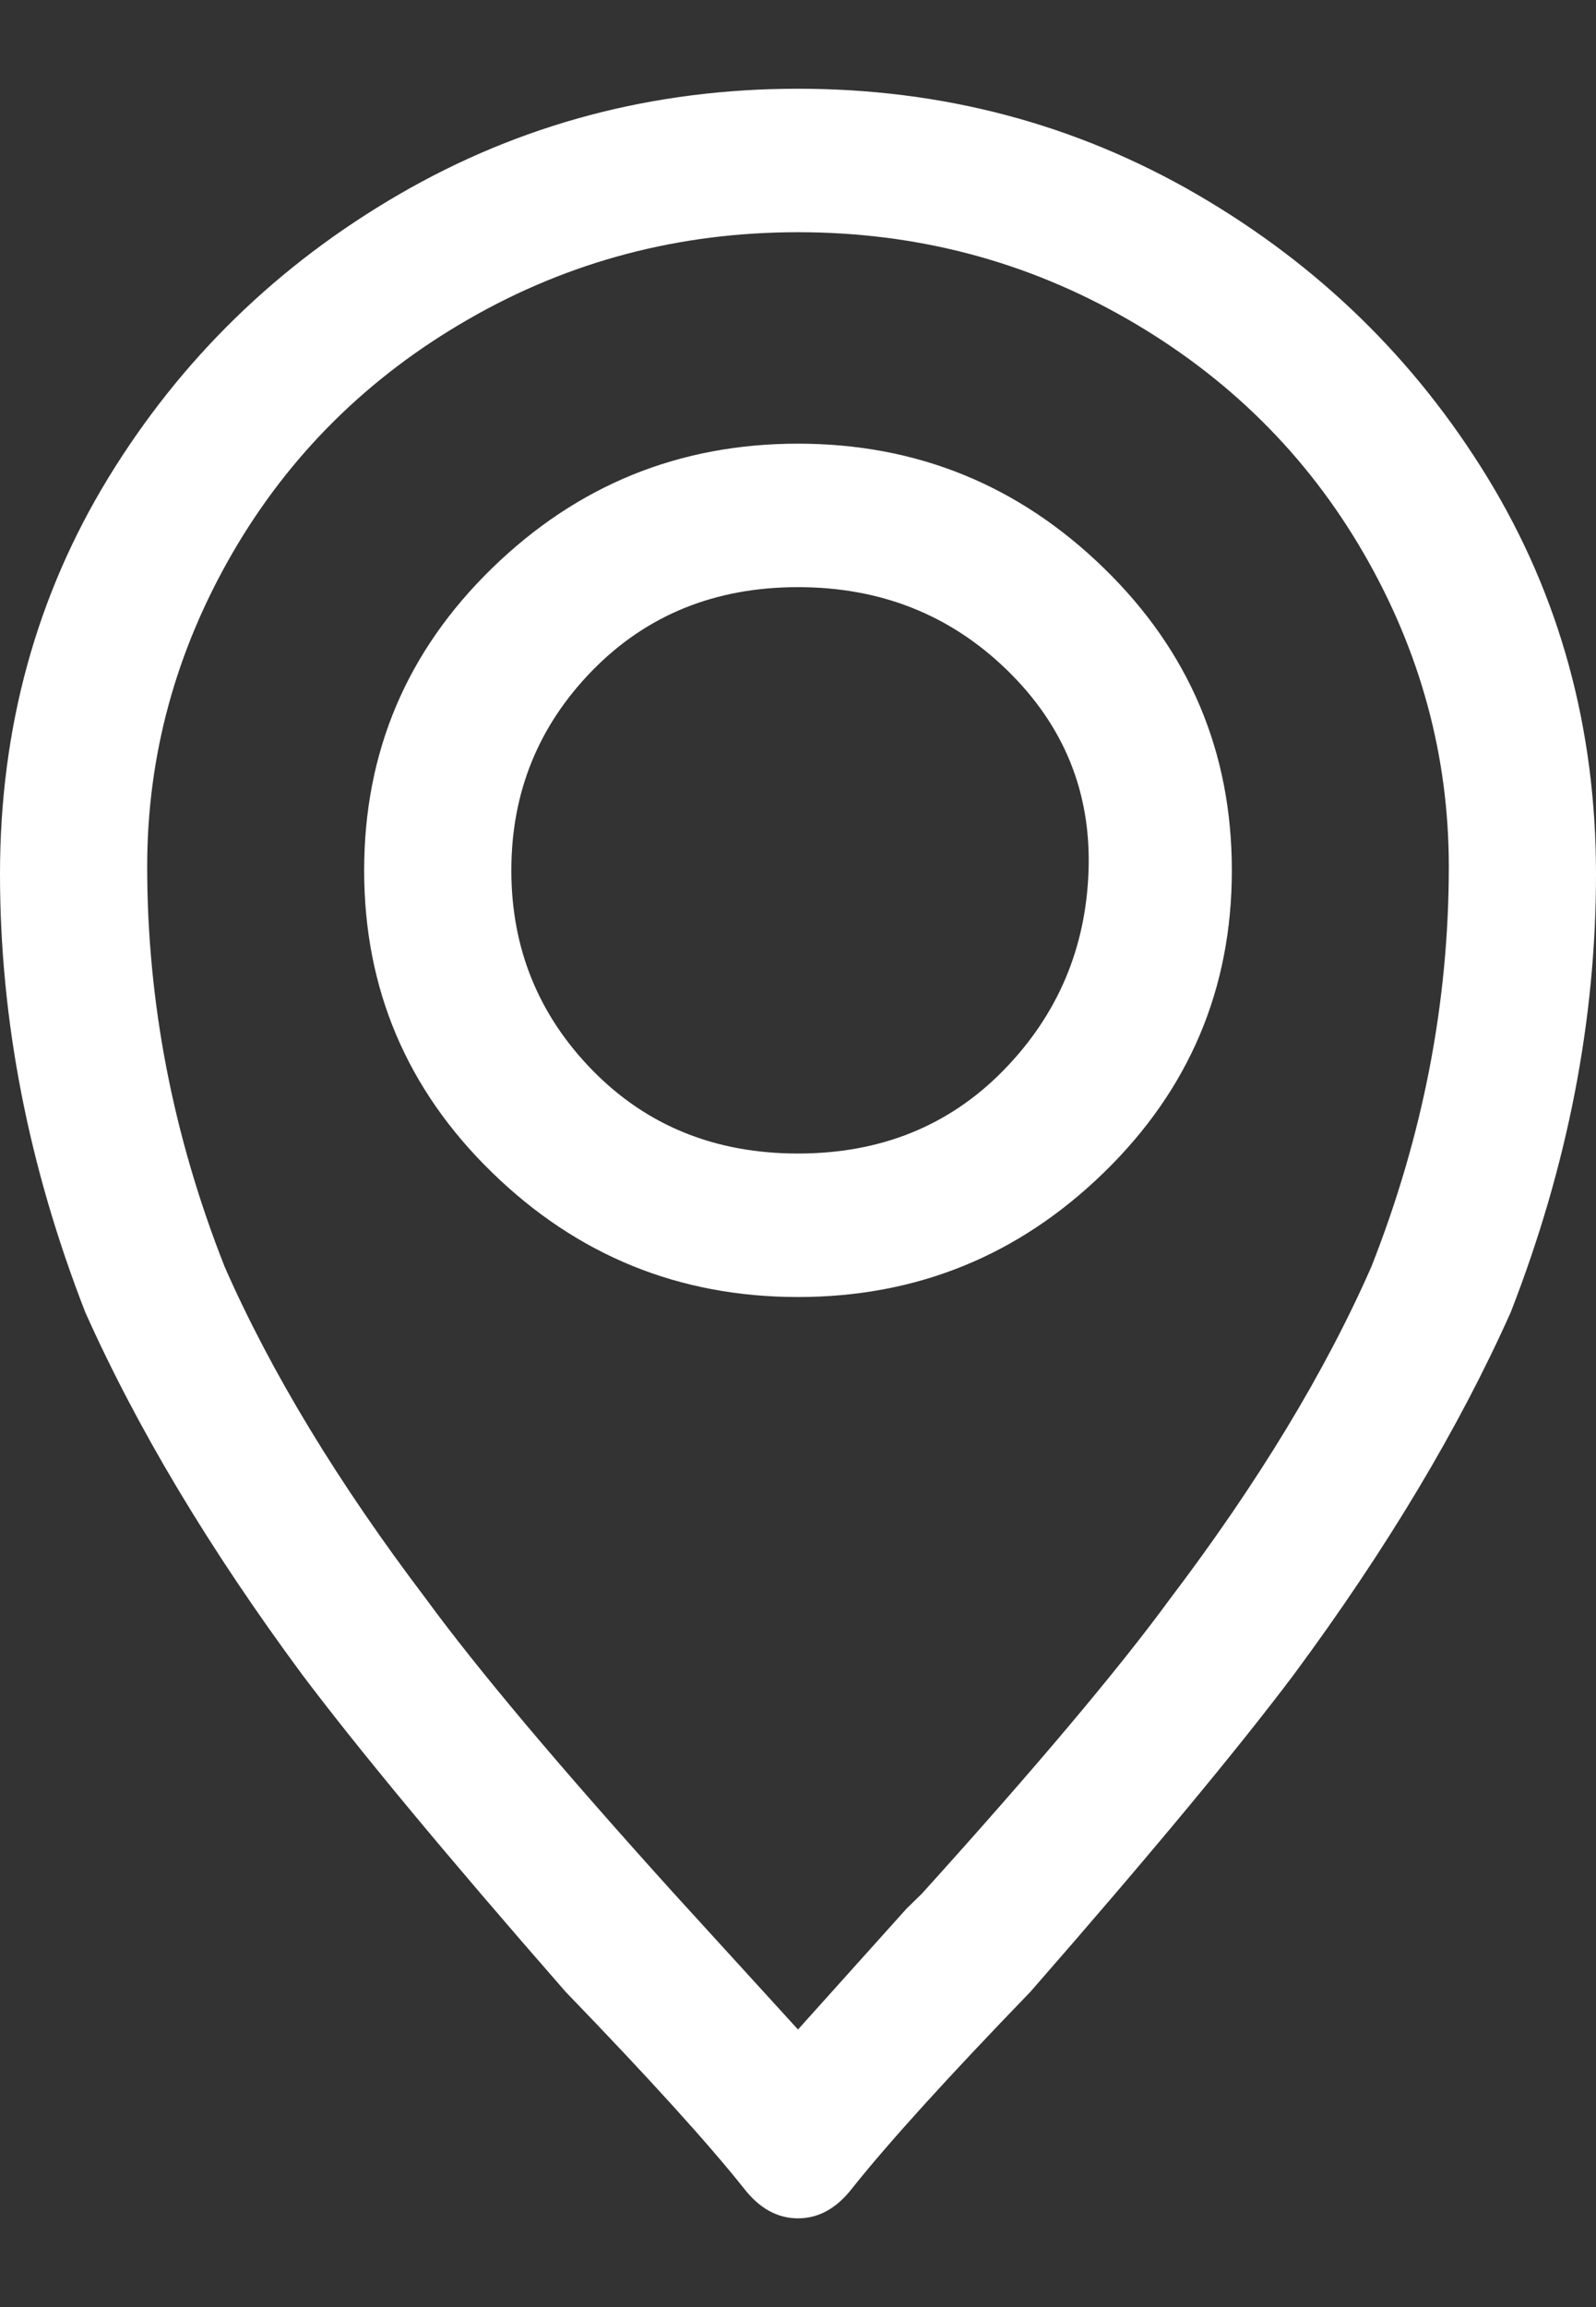 <svg width="18" height="26" viewBox="0 0 18 26" fill="none" xmlns="http://www.w3.org/2000/svg">
<rect x="0" y="0" width="18" height="26" fill="#333333" stroke="none"/>
<path d="M9 5C7.66 5 6.51 5.468 5.549 6.404C4.587 7.34 4.107 8.475 4.107 9.809C4.107 11.142 4.587 12.277 5.549 13.213C6.51 14.149 7.66 14.617 9 14.617C10.34 14.617 11.49 14.149 12.451 13.213C13.413 12.277 13.893 11.142 13.893 9.809C13.893 8.475 13.413 7.34 12.451 6.404C11.49 5.468 10.34 5 9 5ZM9 13C8.068 13 7.296 12.688 6.684 12.064C6.073 11.44 5.767 10.688 5.767 9.809C5.767 8.929 6.073 8.177 6.684 7.553C7.296 6.929 8.068 6.617 9 6.617C9.932 6.617 10.718 6.929 11.359 7.553C12 8.177 12.306 8.929 12.277 9.809C12.248 10.688 11.927 11.44 11.316 12.064C10.704 12.688 9.932 13 9 13ZM9 1C7.369 1 5.869 1.397 4.5 2.191C3.131 2.986 2.039 4.05 1.223 5.383C0.408 6.716 0 8.206 0 9.851C0 11.496 0.32 13.142 0.961 14.787C1.544 16.092 2.359 17.454 3.408 18.872C4.049 19.723 5.039 20.915 6.379 22.447C7.311 23.411 7.981 24.149 8.388 24.66C8.563 24.887 8.767 25 9 25C9.233 25 9.437 24.887 9.612 24.66C10.019 24.149 10.689 23.411 11.621 22.447C12.961 20.915 13.951 19.723 14.592 18.872C15.641 17.454 16.456 16.092 17.039 14.787C17.68 13.142 18 11.496 18 9.851C18 8.206 17.592 6.716 16.777 5.383C15.961 4.05 14.869 2.986 13.5 2.191C12.131 1.397 10.631 1 9 1ZM10.398 21.34C10.34 21.397 10.282 21.454 10.223 21.511L9 22.872L7.602 21.34C6.32 19.922 5.388 18.816 4.806 18.021C3.816 16.716 3.058 15.468 2.534 14.277C1.951 12.801 1.66 11.298 1.66 9.766C1.66 8.518 1.981 7.34 2.621 6.234C3.262 5.128 4.15 4.248 5.286 3.596C6.422 2.943 7.66 2.617 9 2.617C10.34 2.617 11.578 2.943 12.714 3.596C13.85 4.248 14.738 5.128 15.379 6.234C16.019 7.34 16.34 8.518 16.34 9.766C16.34 11.298 16.049 12.801 15.466 14.277C14.942 15.468 14.184 16.716 13.194 18.021C12.612 18.816 11.68 19.922 10.398 21.34Z" fill="white"/>
</svg>
